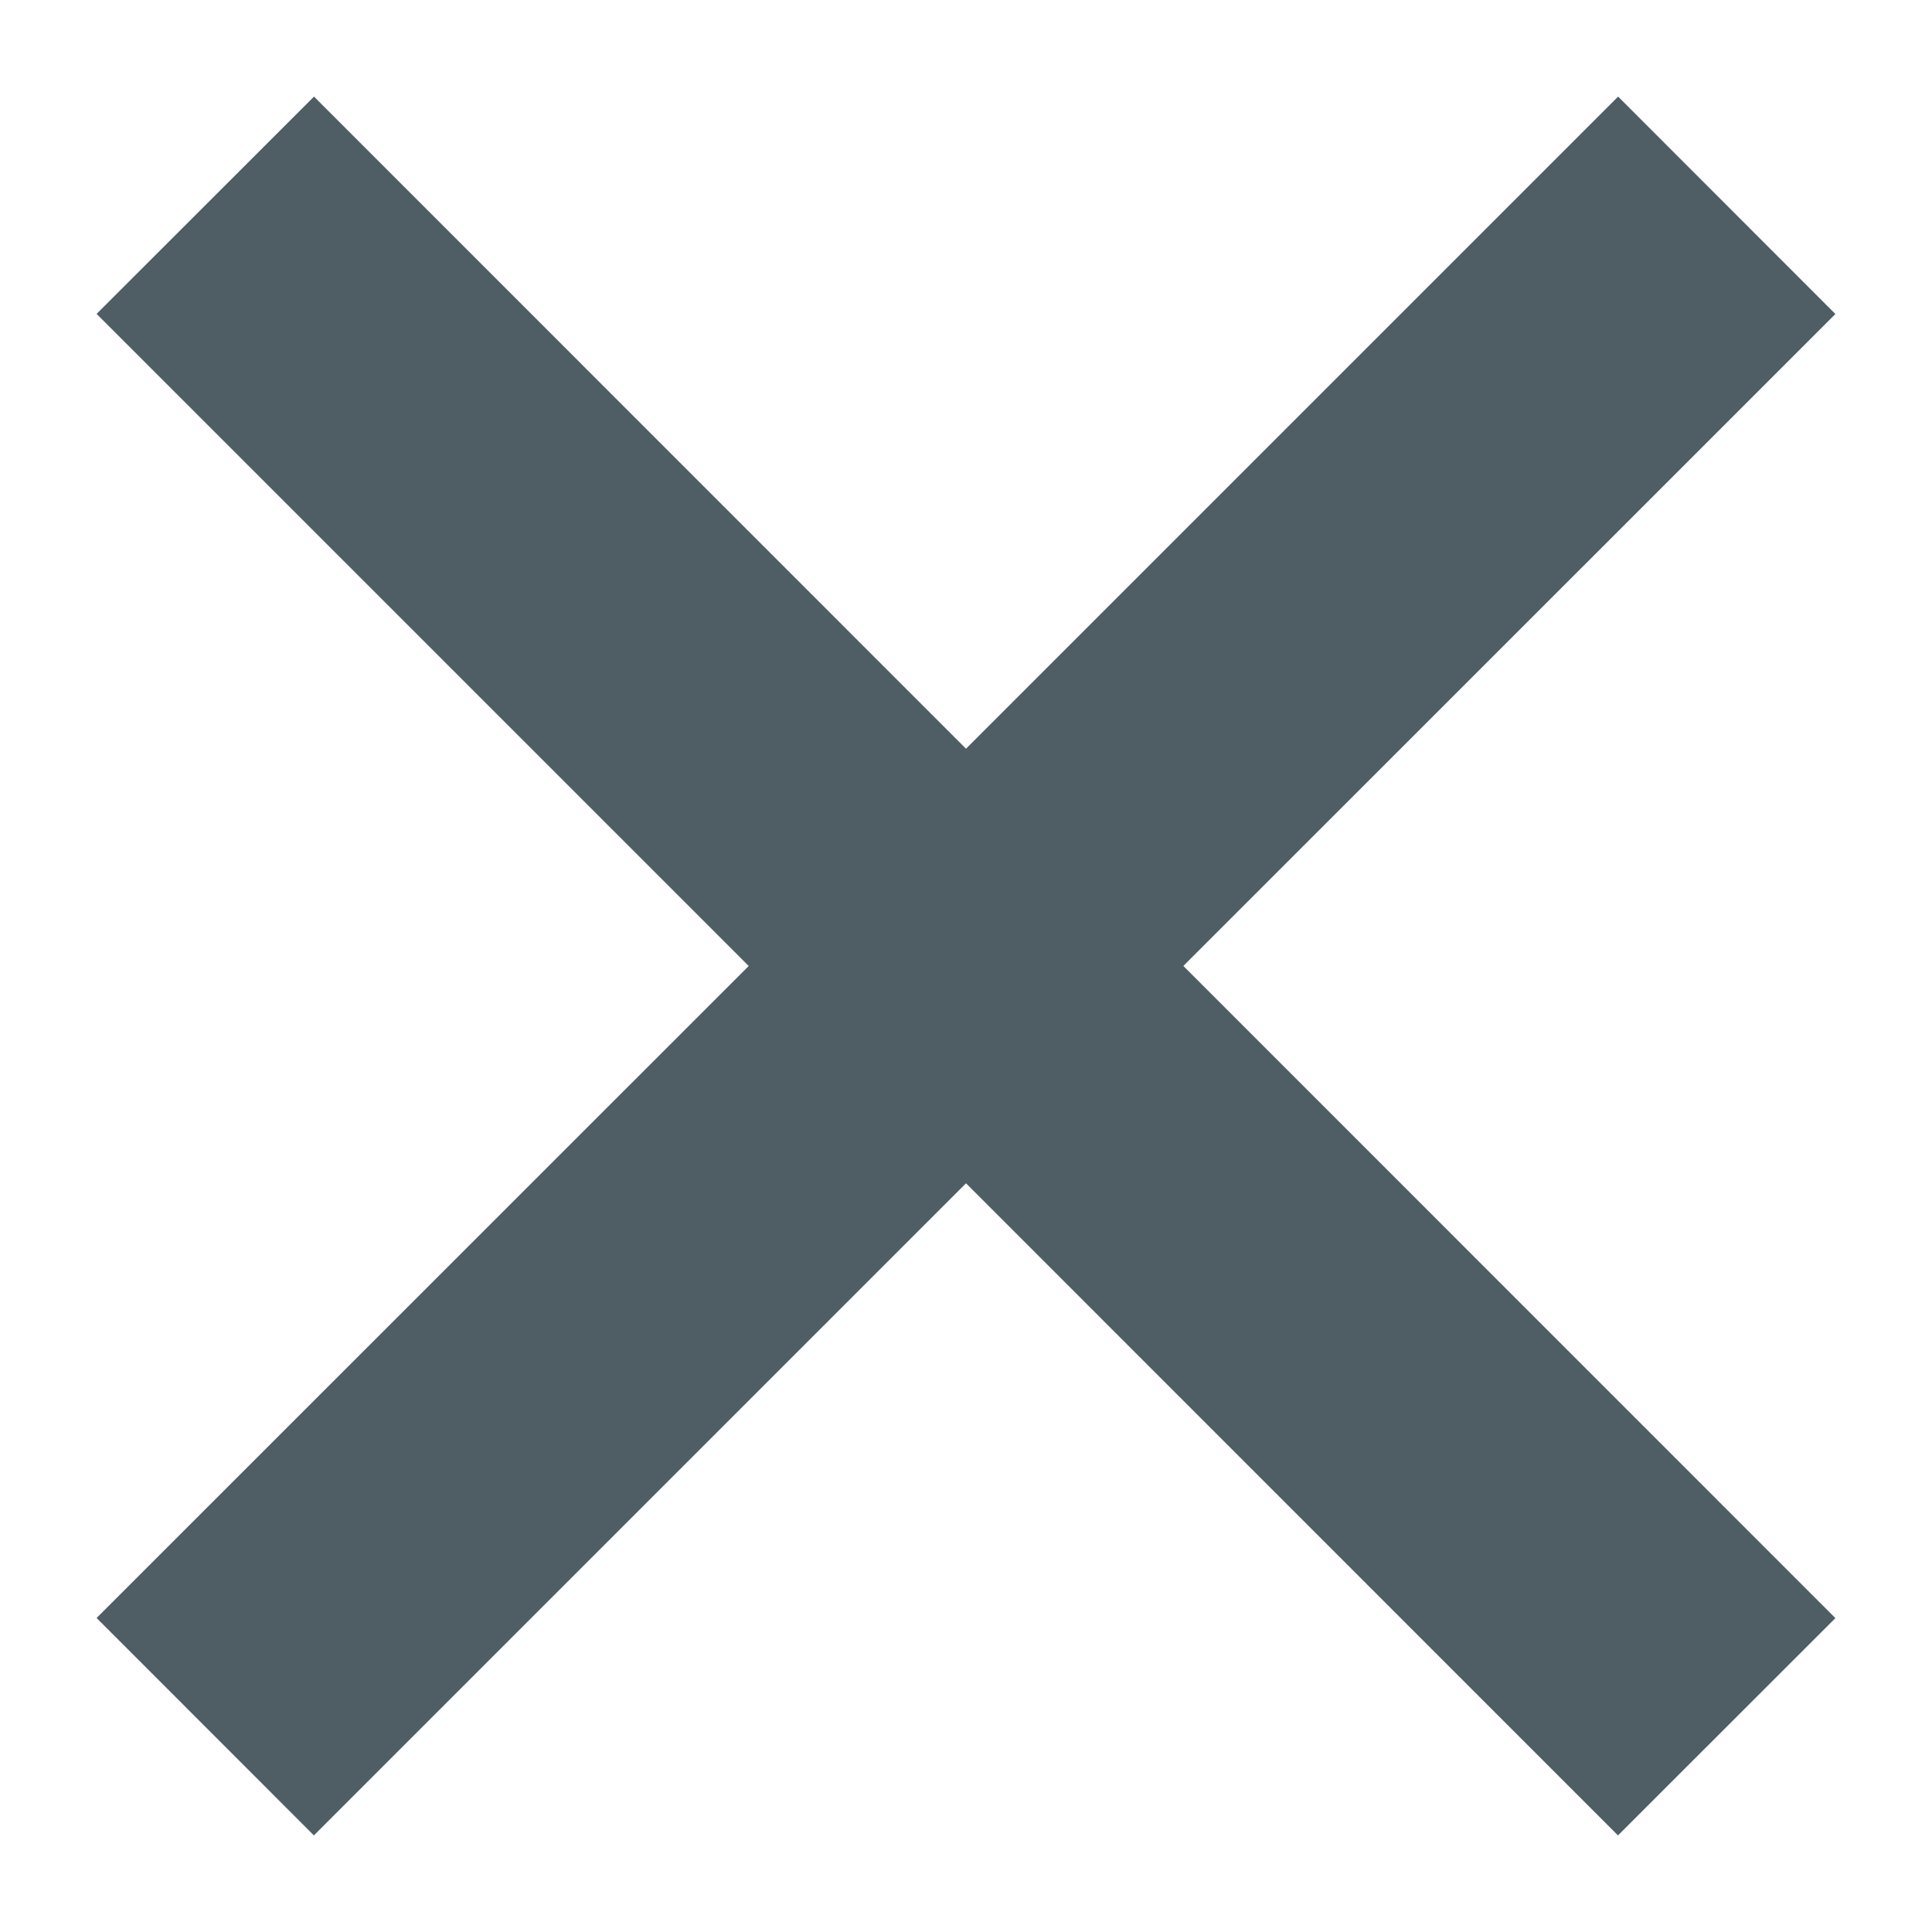 <svg width="15" height="15" viewBox="0 0 15 15" xmlns="http://www.w3.org/2000/svg"><title>icons / check copy 6</title><path d="M9.188 7.5l5.062 5.063-1.688 1.687L7.5 9.187 2.437 14.25.75 12.562 5.813 7.5.75 2.437 2.438.75 7.5 5.813 12.563.75l1.687 1.688L9.187 7.5z" fill="#4F5D65" fill-rule="evenodd"/></svg>